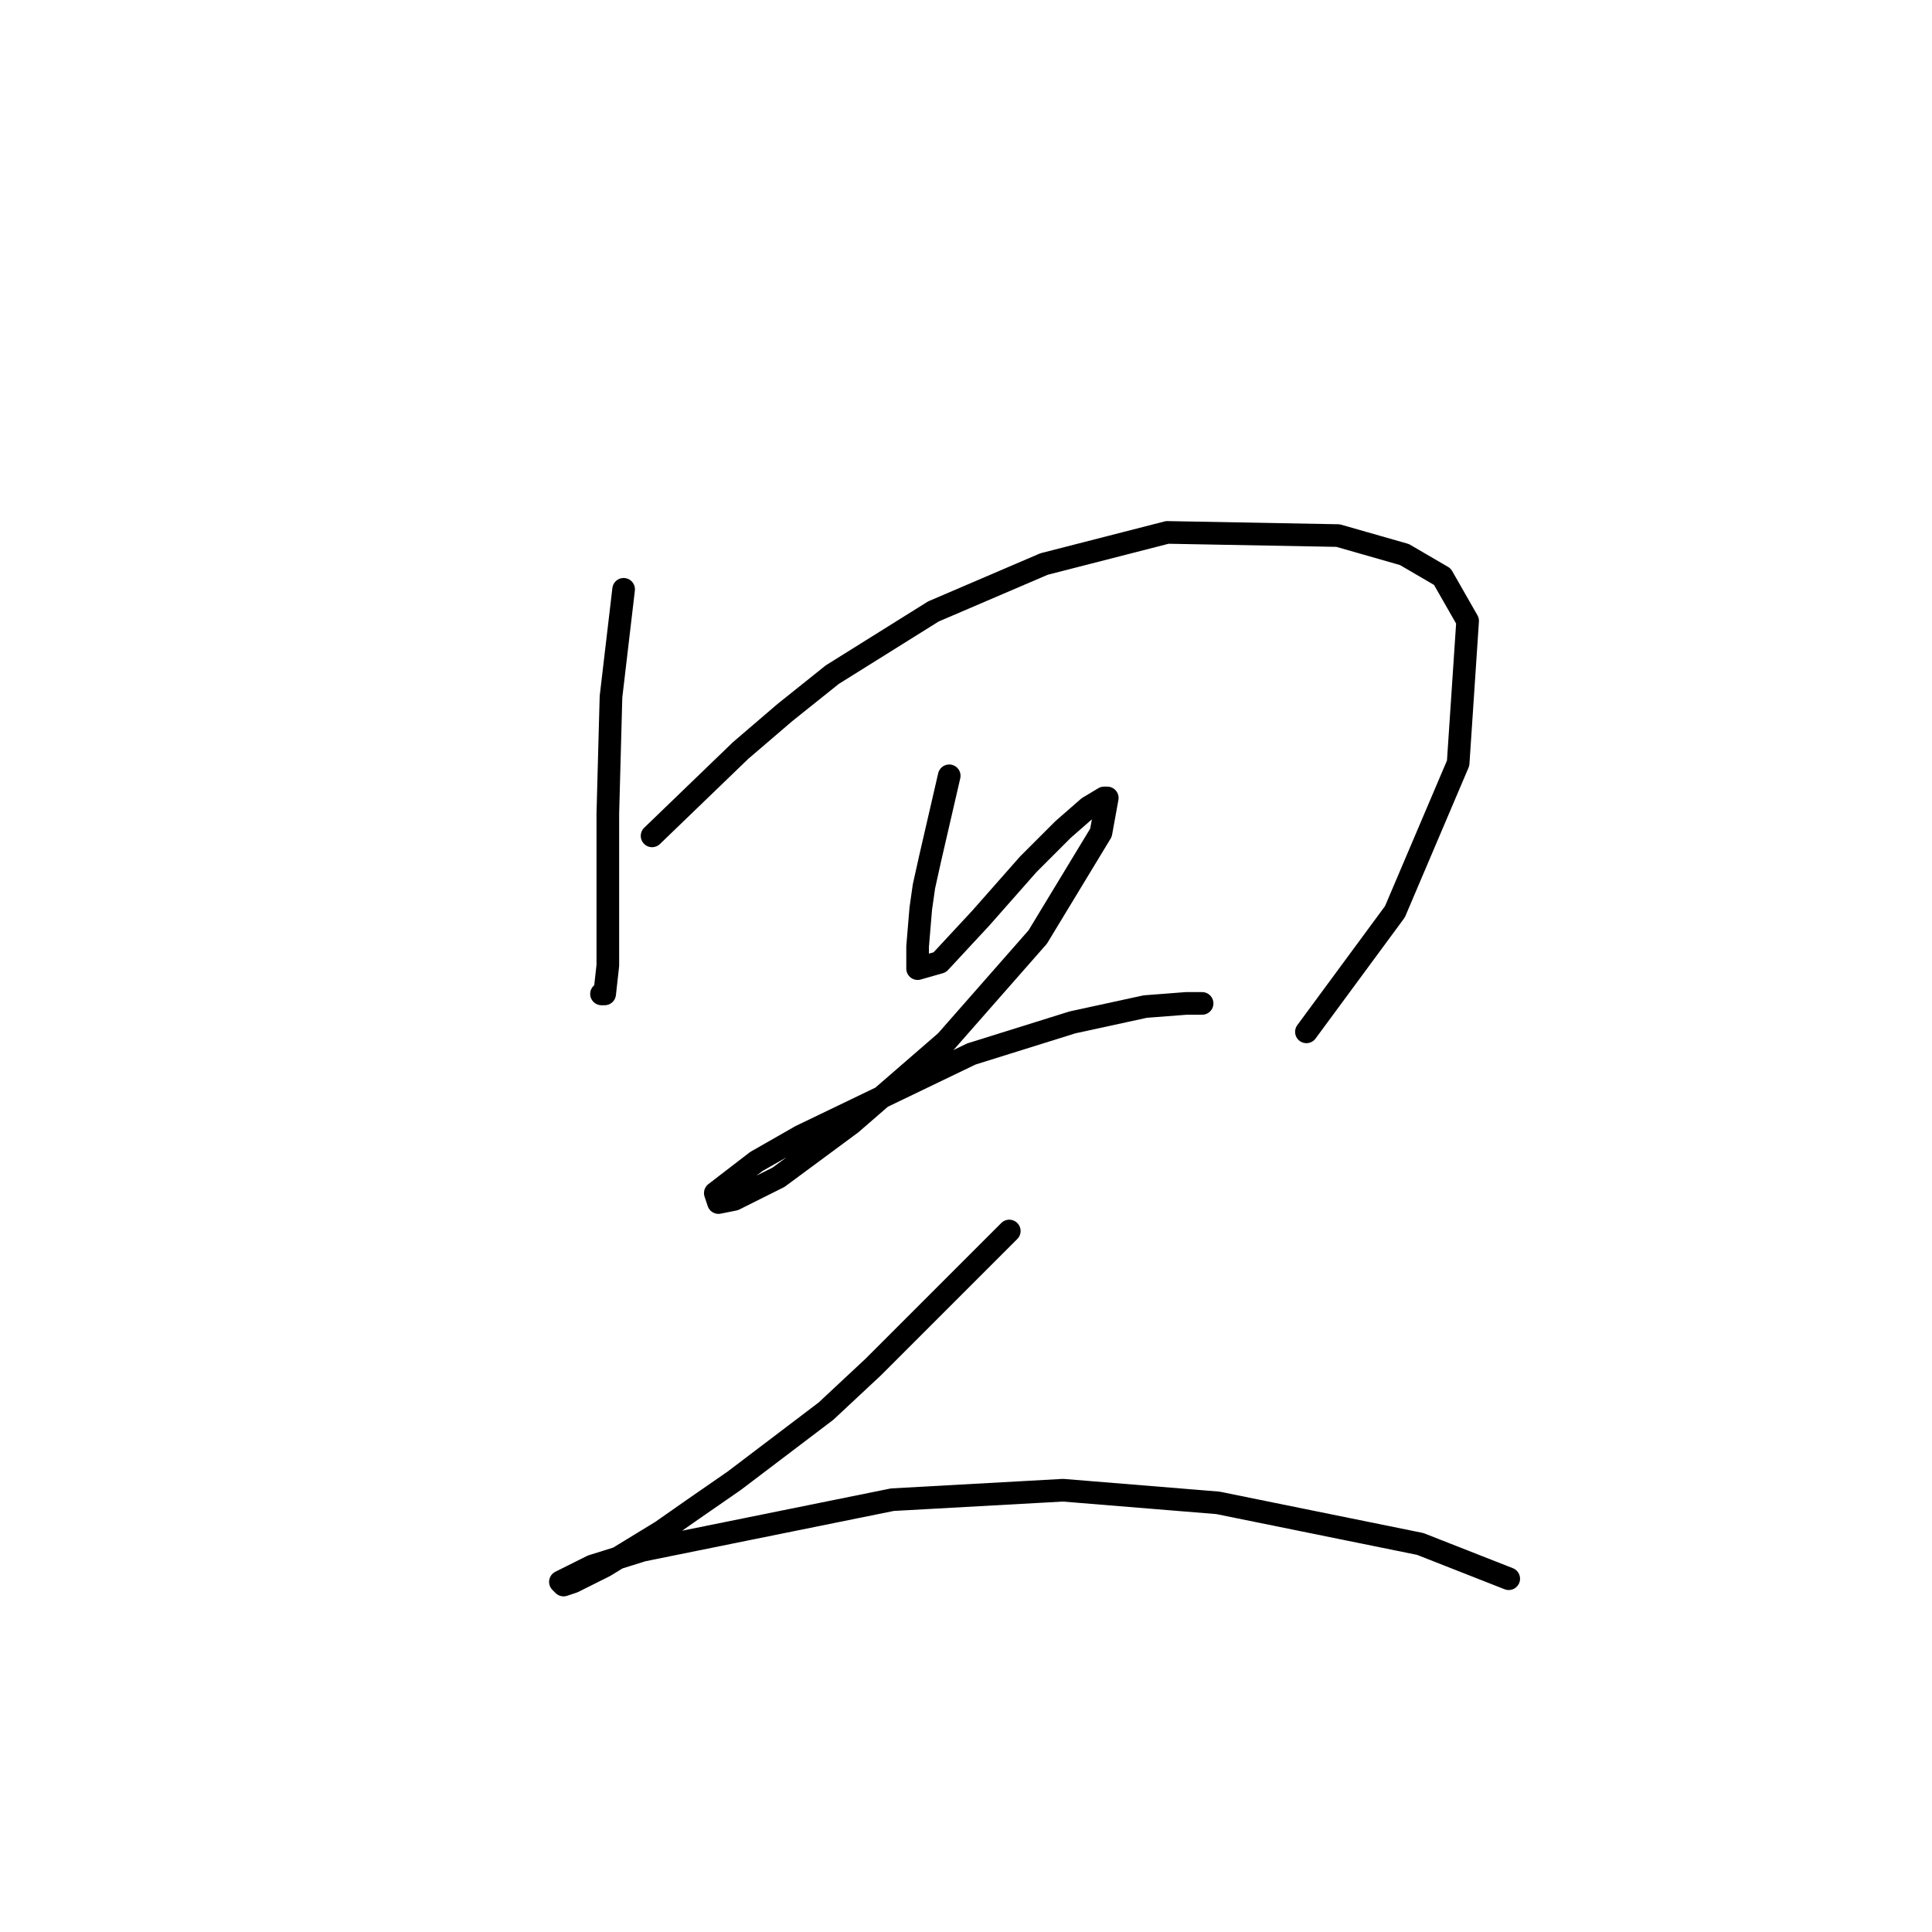 <?xml version="1.0" standalone="no"?>
    <svg width="256" height="256" xmlns="http://www.w3.org/2000/svg" version="1.1">
    <polyline stroke="black" stroke-width="3" stroke-linecap="round" fill="transparent" stroke-linejoin="round" points="82.634 78.087 80.959 92.328 80.54 107.825 80.54 124.161 80.54 127.93 80.121 131.7 79.702 131.7 79.702 131.7 " />
        <polyline stroke="black" stroke-width="3" stroke-linecap="round" fill="transparent" stroke-linejoin="round" points="86.404 110.757 98.132 99.448 103.996 94.422 110.279 89.396 123.682 81.019 138.342 74.736 154.677 70.547 177.296 70.966 186.092 73.479 191.118 76.411 194.469 82.275 193.212 101.124 184.835 120.81 173.107 136.726 173.107 136.726 " />
        <polyline stroke="black" stroke-width="3" stroke-linecap="round" fill="transparent" stroke-linejoin="round" points="125.776 102.799 123.263 113.689 122.426 117.459 122.007 120.391 121.588 125.417 121.588 128.349 124.52 127.512 129.965 121.648 136.248 114.527 140.855 109.92 144.206 106.988 146.3 105.731 146.719 105.731 145.882 110.339 137.504 124.161 125.358 137.983 112.792 148.873 103.158 155.994 97.294 158.926 95.2 159.345 94.781 158.088 100.226 153.9 106.09 150.549 128.708 139.658 142.112 135.47 151.746 133.376 157.191 132.957 159.285 132.957 159.285 132.957 " />
        <polyline stroke="black" stroke-width="3" stroke-linecap="round" fill="transparent" stroke-linejoin="round" points="133.735 163.114 115.724 181.125 109.441 186.989 97.294 196.204 91.849 199.974 87.66 202.906 80.121 207.513 75.933 209.607 74.676 210.026 74.257 209.607 78.446 207.513 85.147 205.419 118.237 198.717 140.855 197.461 161.379 199.136 188.186 204.581 199.914 209.189 199.914 209.189 " />
        </svg>